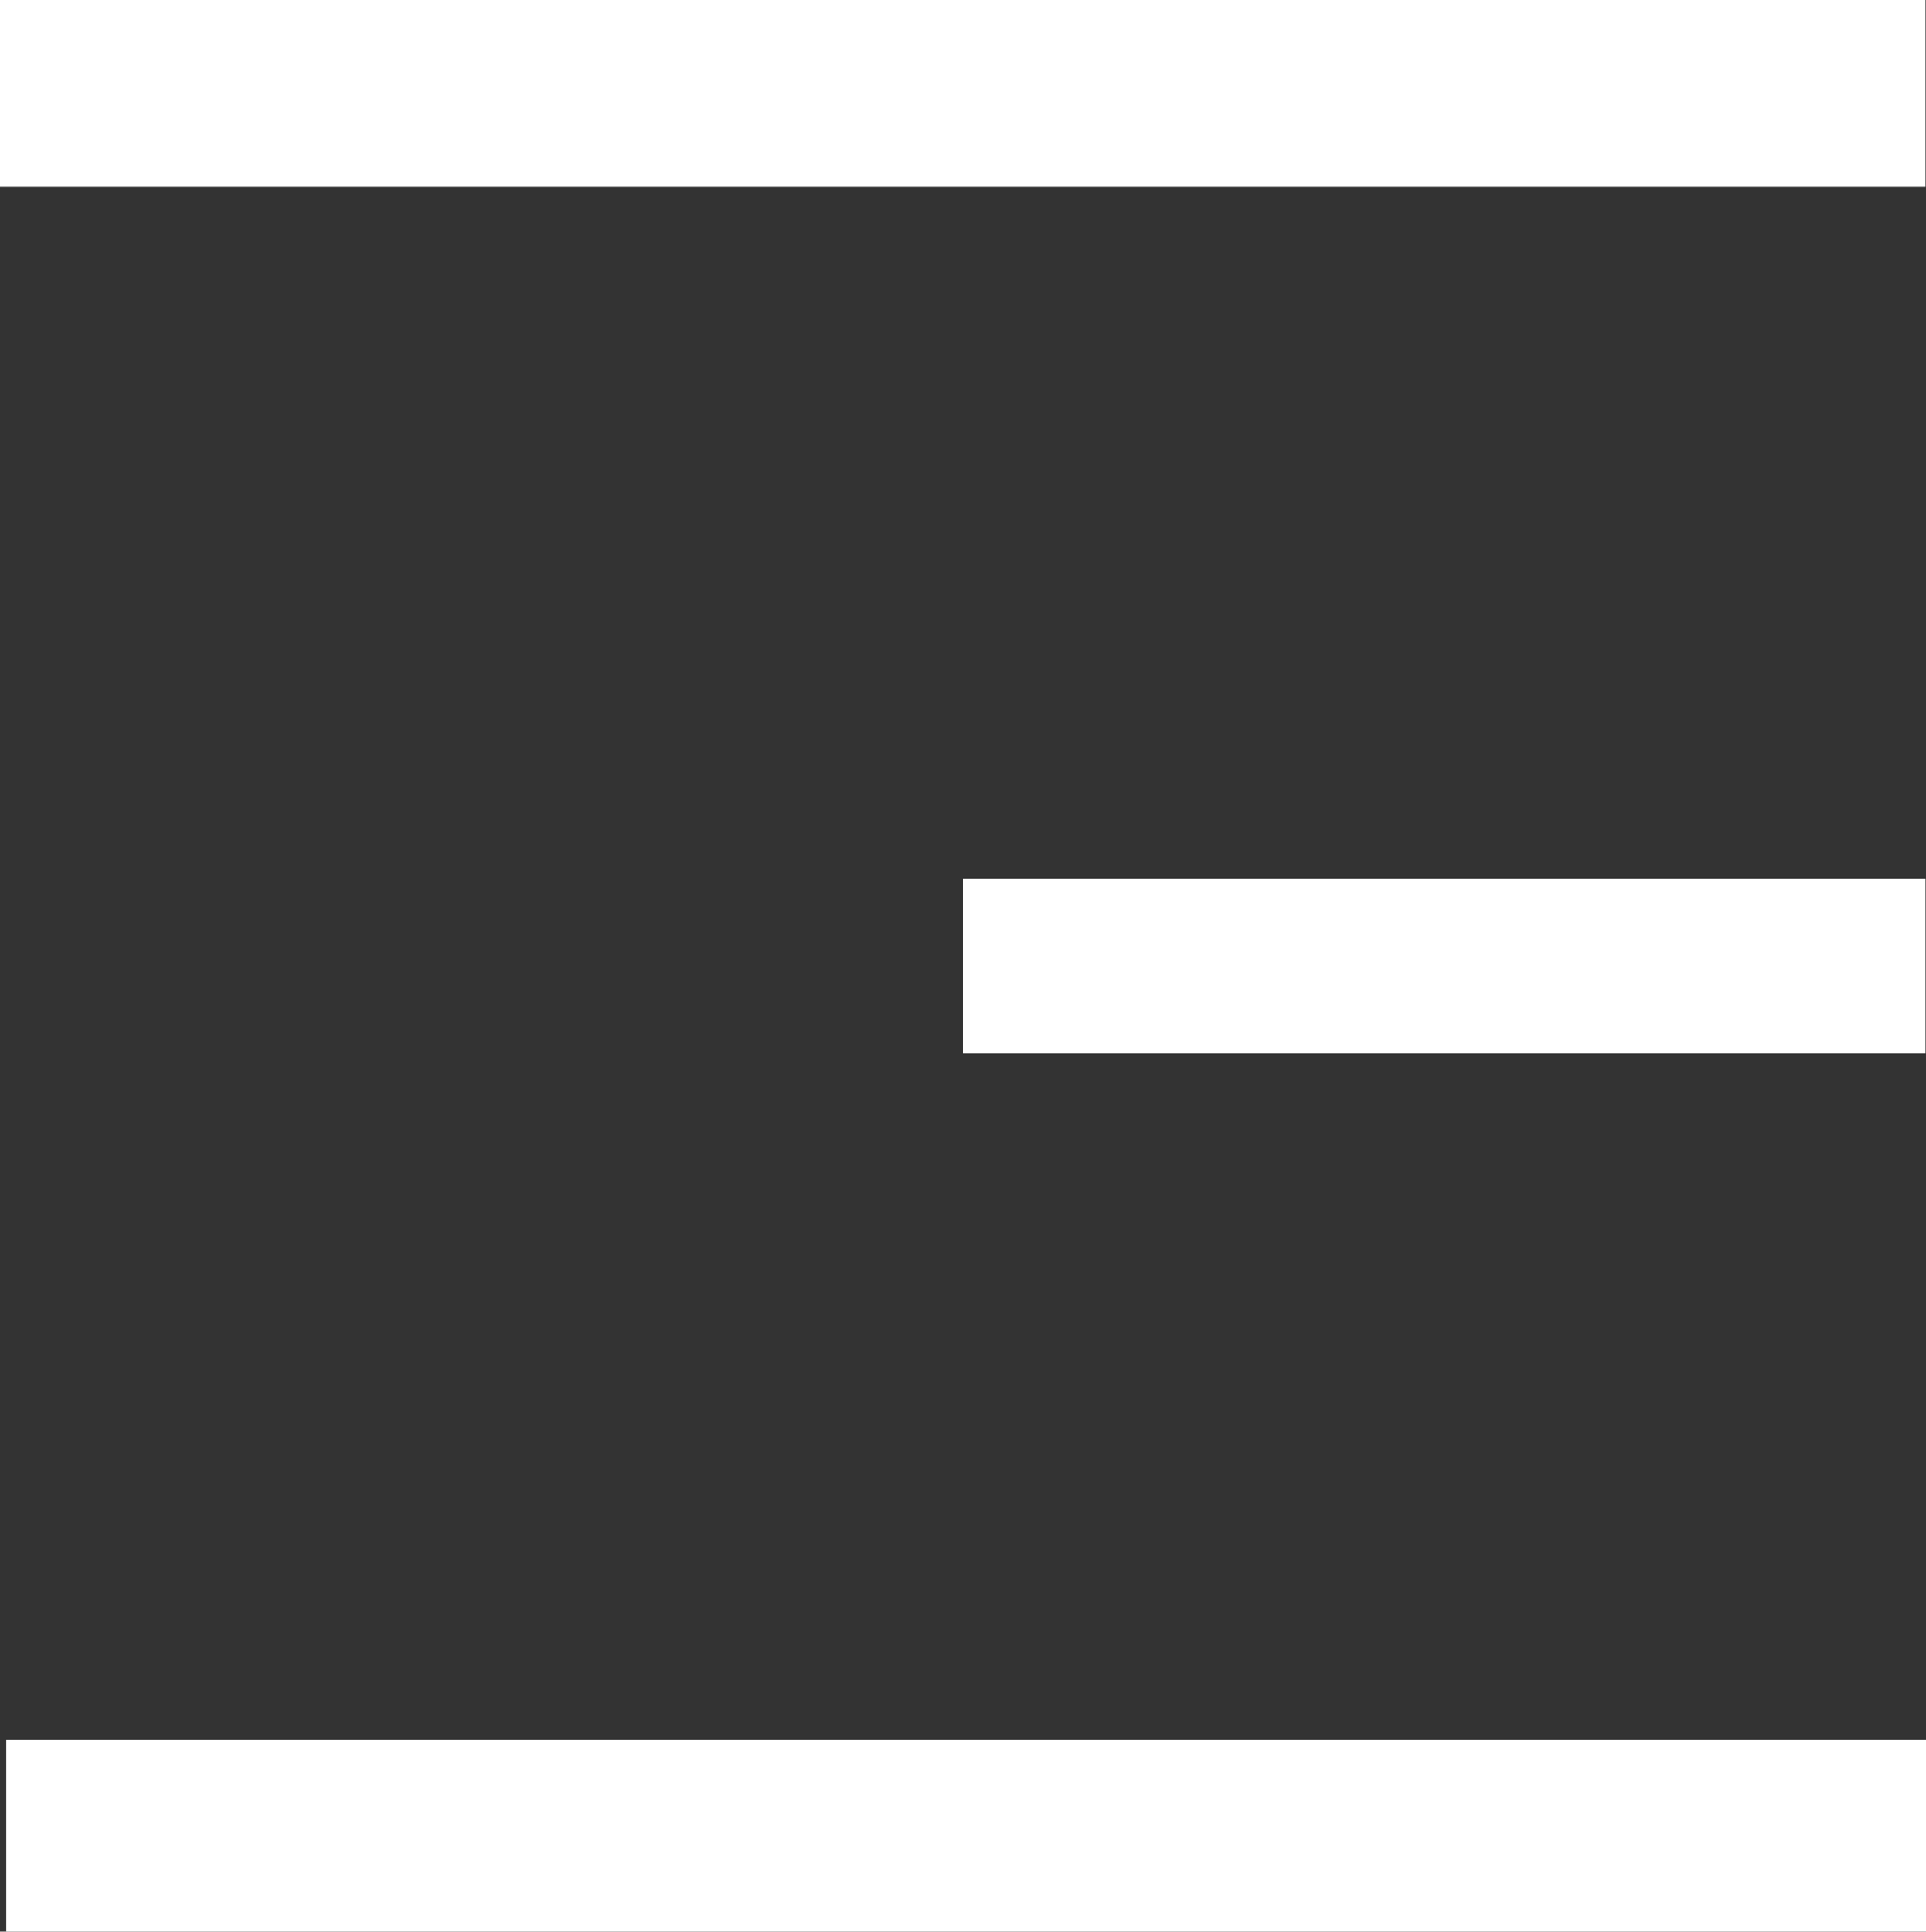 <svg id="05f8a79e-3e91-47ef-bf60-ab91dd9a2a7b" data-name="6664bd5a-eed8-40ab-9eab-83dc6481ab8b" xmlns="http://www.w3.org/2000/svg" viewBox="0 0 40 40.12"><rect x="0" y="0" width="40" height="40.12" fill="#333333" stroke="none"/><title>hamb_menu_white</title><rect width="39.99" height="3.88" fill="#fff"/><rect x="20" y="18.25" width="19.99" height="3.63" fill="#fff"/><rect x="0.13" y="36.13" width="39.87" height="3.99" fill="#fff"/></svg>